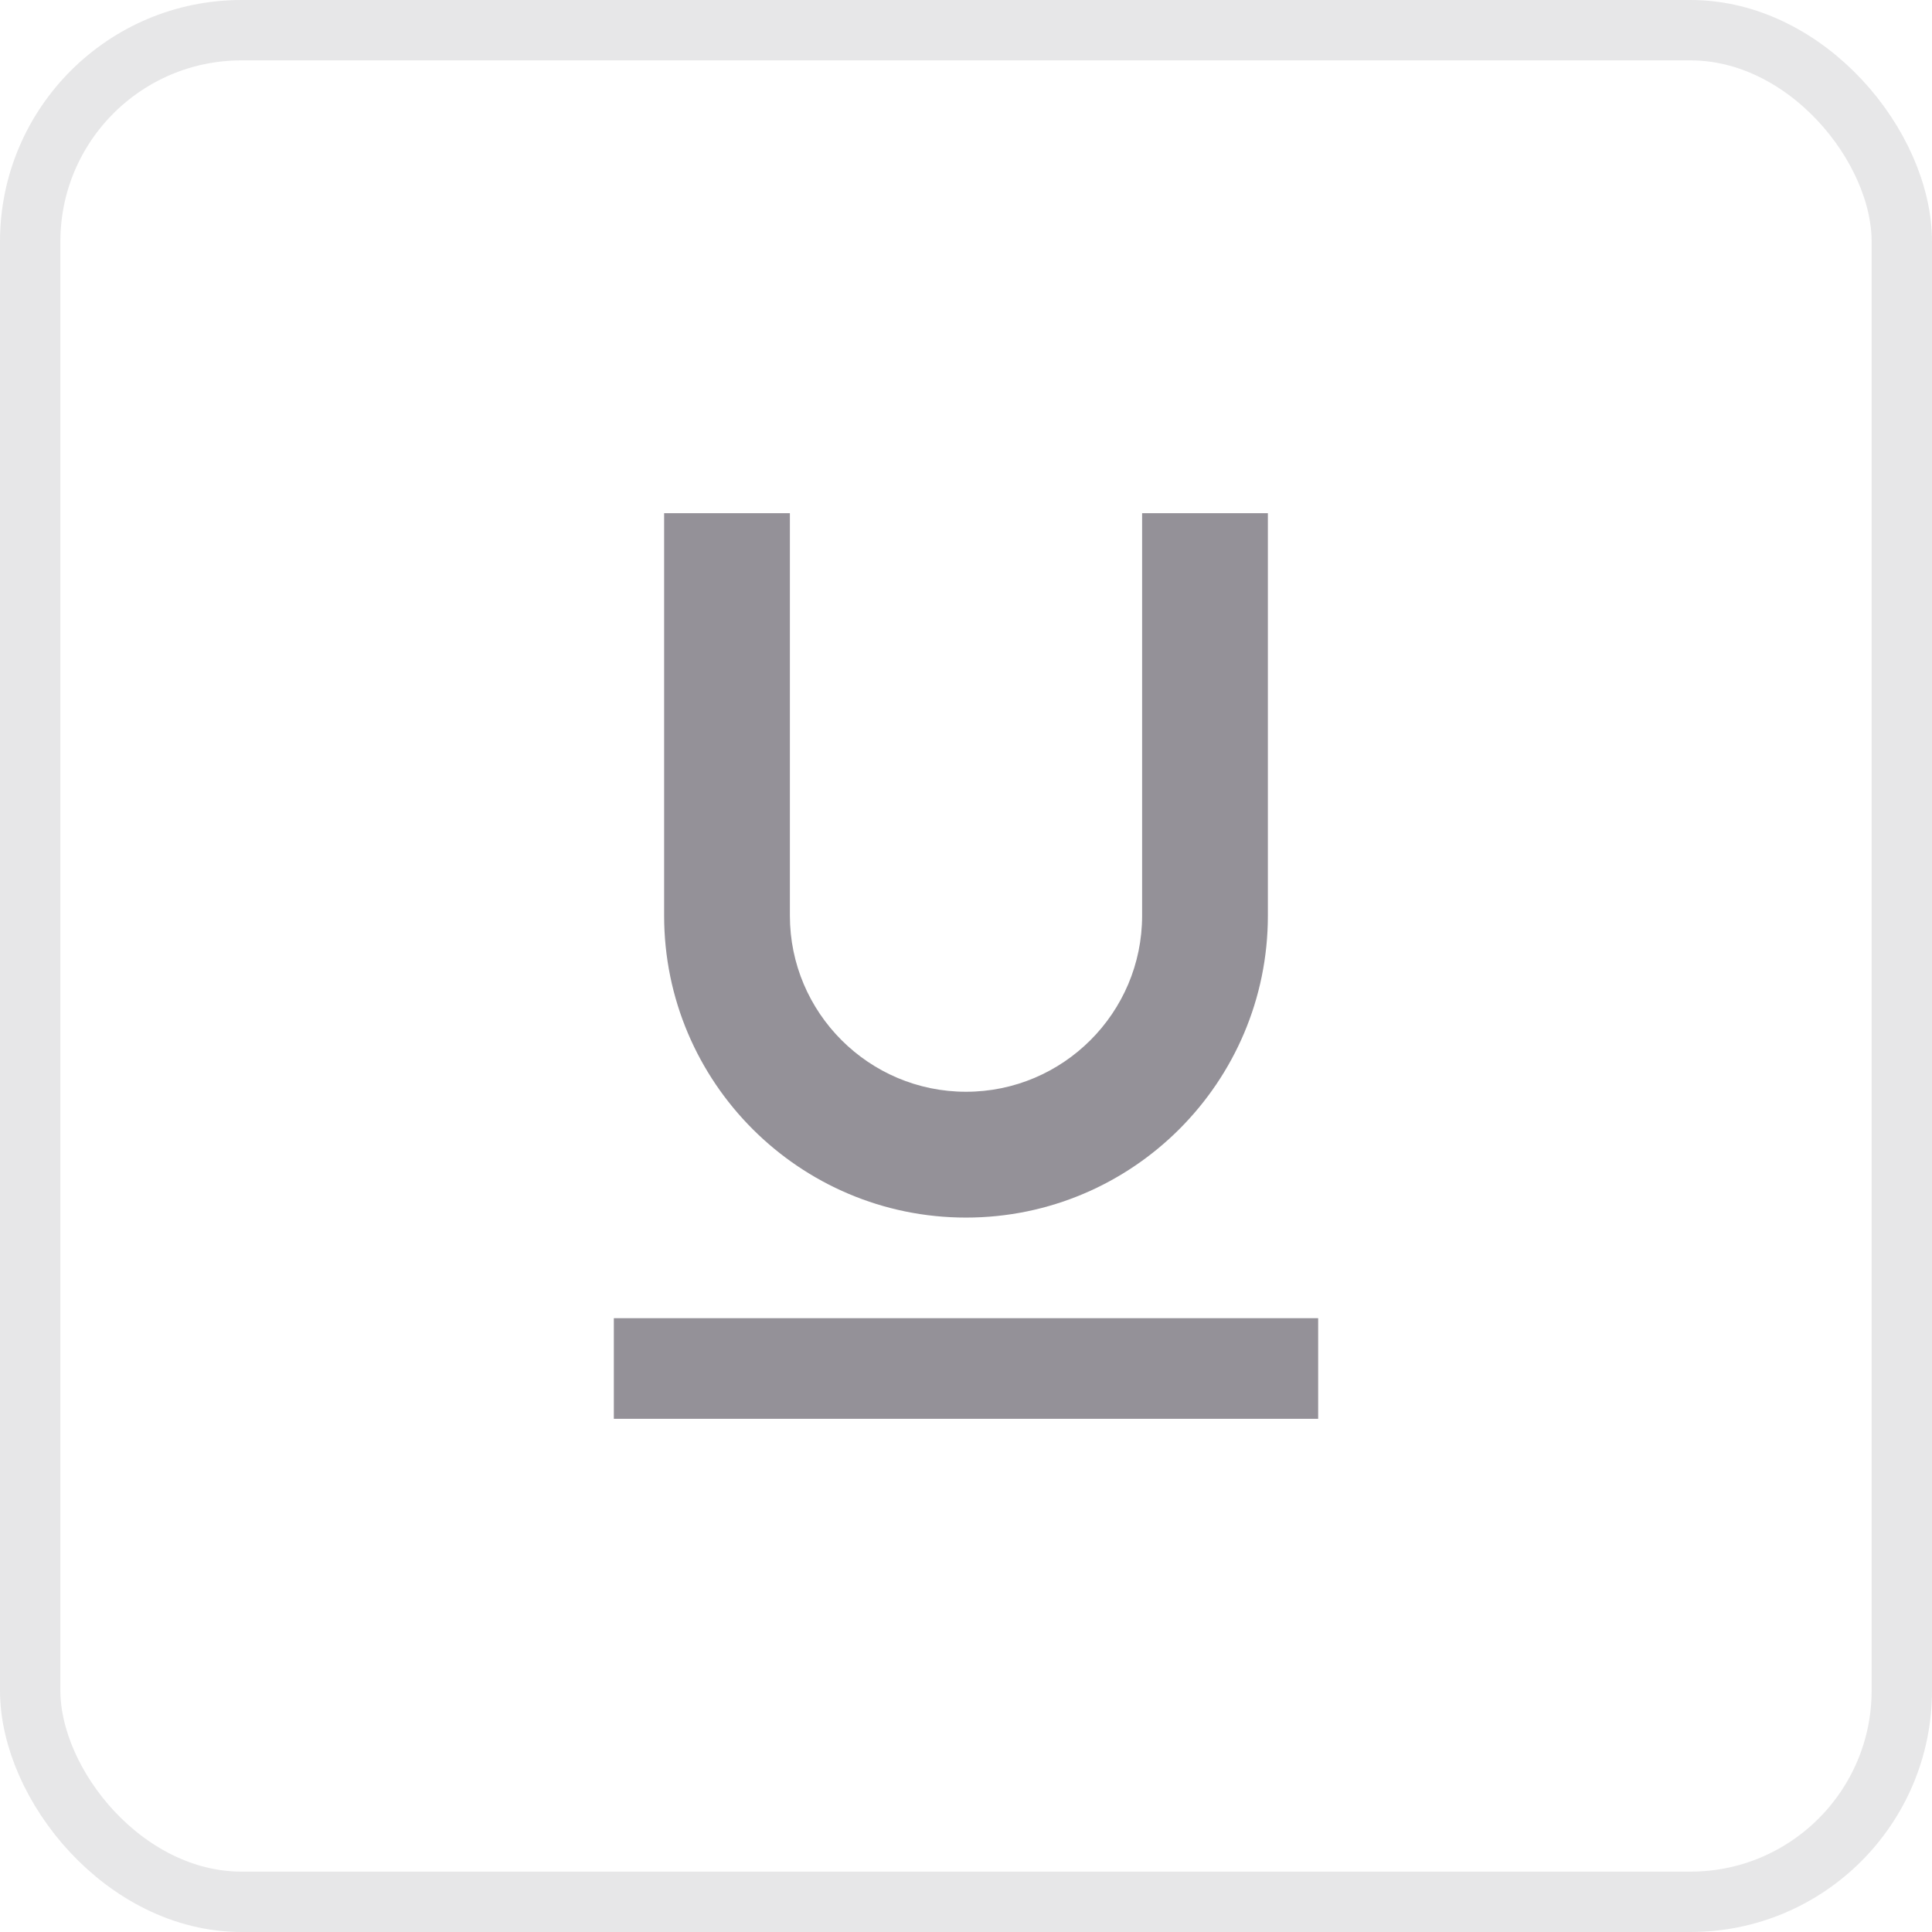<svg width="32" height="32" viewBox="0 0 32 32" fill="none" xmlns="http://www.w3.org/2000/svg">
<path d="M16 20.167C18.758 20.167 21 17.925 21 15.167V8.5H18.917V15.167C18.917 16.775 17.608 18.083 16 18.083C14.392 18.083 13.083 16.775 13.083 15.167V8.5H11V15.167C11 17.925 13.242 20.167 16 20.167ZM10.167 21.833V23.5H21.833V21.833H10.167Z" fill="#3A3541" fill-opacity="0.54"/>
<rect x="0.5" y="0.5" width="31" height="31" rx="3.5" stroke="#3A3541" stroke-opacity="0.12"/>
</svg>
